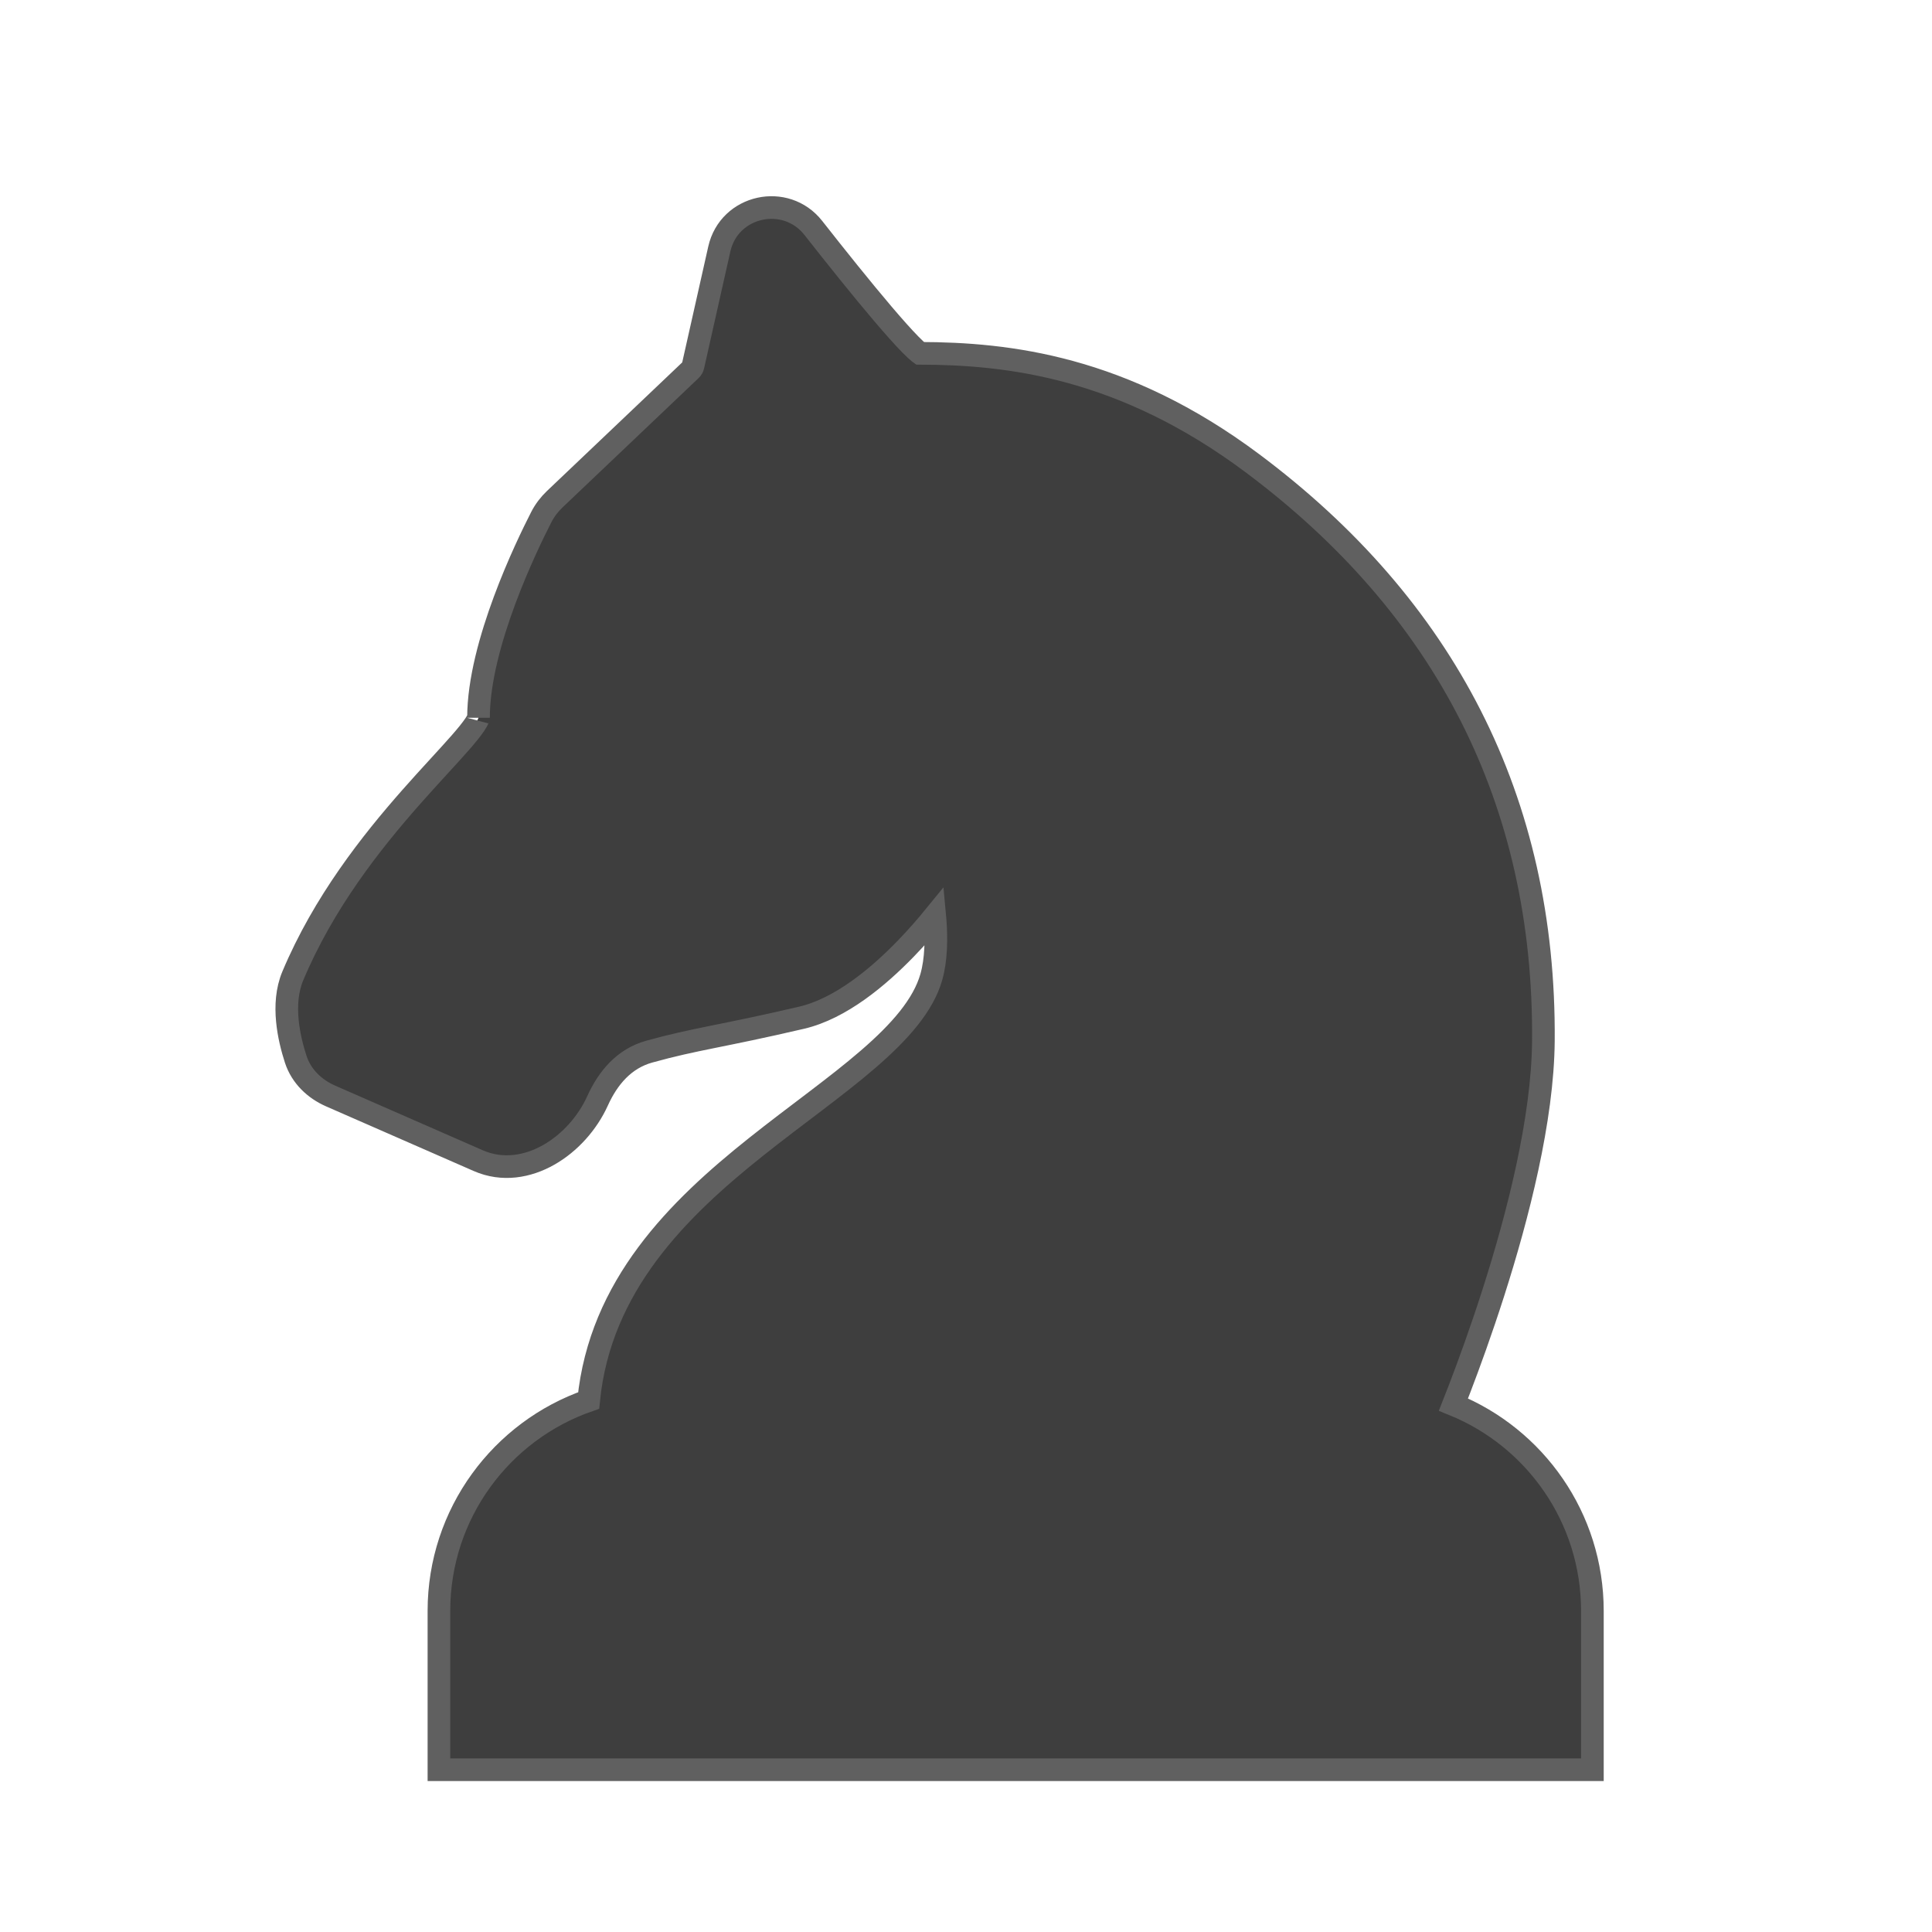 <svg width="512" height="512" viewBox="0 0 512 512" fill="none" xmlns="http://www.w3.org/2000/svg">
<path d="M190.625 65.988C193.239 54.36 208.227 51.095 215.543 60.411C221.535 68.041 228.378 76.596 234.026 83.232C236.856 86.557 239.348 89.356 241.266 91.307C242.231 92.289 242.995 92.998 243.547 93.441C243.645 93.52 243.73 93.583 243.8 93.634C267.088 93.691 297.544 97.089 331.891 122.756C382.824 160.818 409.522 212.077 409.014 275.825C408.847 296.688 402.231 322.325 395.764 342.55C392.516 352.704 389.28 361.574 386.855 367.906C386.24 369.514 385.676 370.958 385.178 372.22C406.772 380.985 422 402.17 422 426.91V469H116.321V426.91C116.321 401.093 132.903 379.149 155.997 371.147C159.021 340.67 179.748 320.36 200.3 303.983C211.059 295.41 221.443 288.15 230.075 280.693C238.661 273.277 244.683 266.32 246.798 258.958C248.146 254.266 248.177 248.558 247.812 243.851C247.783 243.473 247.75 243.103 247.717 242.743C245.696 245.224 243.061 248.287 239.987 251.455C232.827 258.833 222.819 267.287 212.402 269.714C201.617 272.227 194.6 273.616 188.742 274.806C182.899 275.993 178.237 276.977 172.068 278.691C165.418 280.54 161.134 285.602 158.351 291.751C155.695 297.618 151.022 302.859 145.468 306.022C139.889 309.2 133.167 310.397 126.749 307.586L87.594 290.439C83.47 288.634 79.865 285.322 78.364 280.697C77.451 277.882 76.505 274.246 76.148 270.422C75.794 266.623 76.001 262.422 77.597 258.624C85.777 239.157 98.393 223.227 108.829 211.384C111.441 208.42 113.924 205.703 116.166 203.255C118.418 200.797 120.407 198.63 122.071 196.724C123.747 194.805 125.012 193.242 125.847 191.993C126.778 190.6 126.81 190.115 126.81 190.22C126.81 180.397 130.067 168.938 133.688 159.168C137.335 149.329 141.472 140.893 143.456 137.022C144.382 135.216 145.615 133.623 147.044 132.265L183.081 98.007C183.368 97.734 183.569 97.381 183.656 96.992L190.625 65.988Z" fill="#3E3E3E" stroke="#606060" stroke-width="6"/>
</svg>
